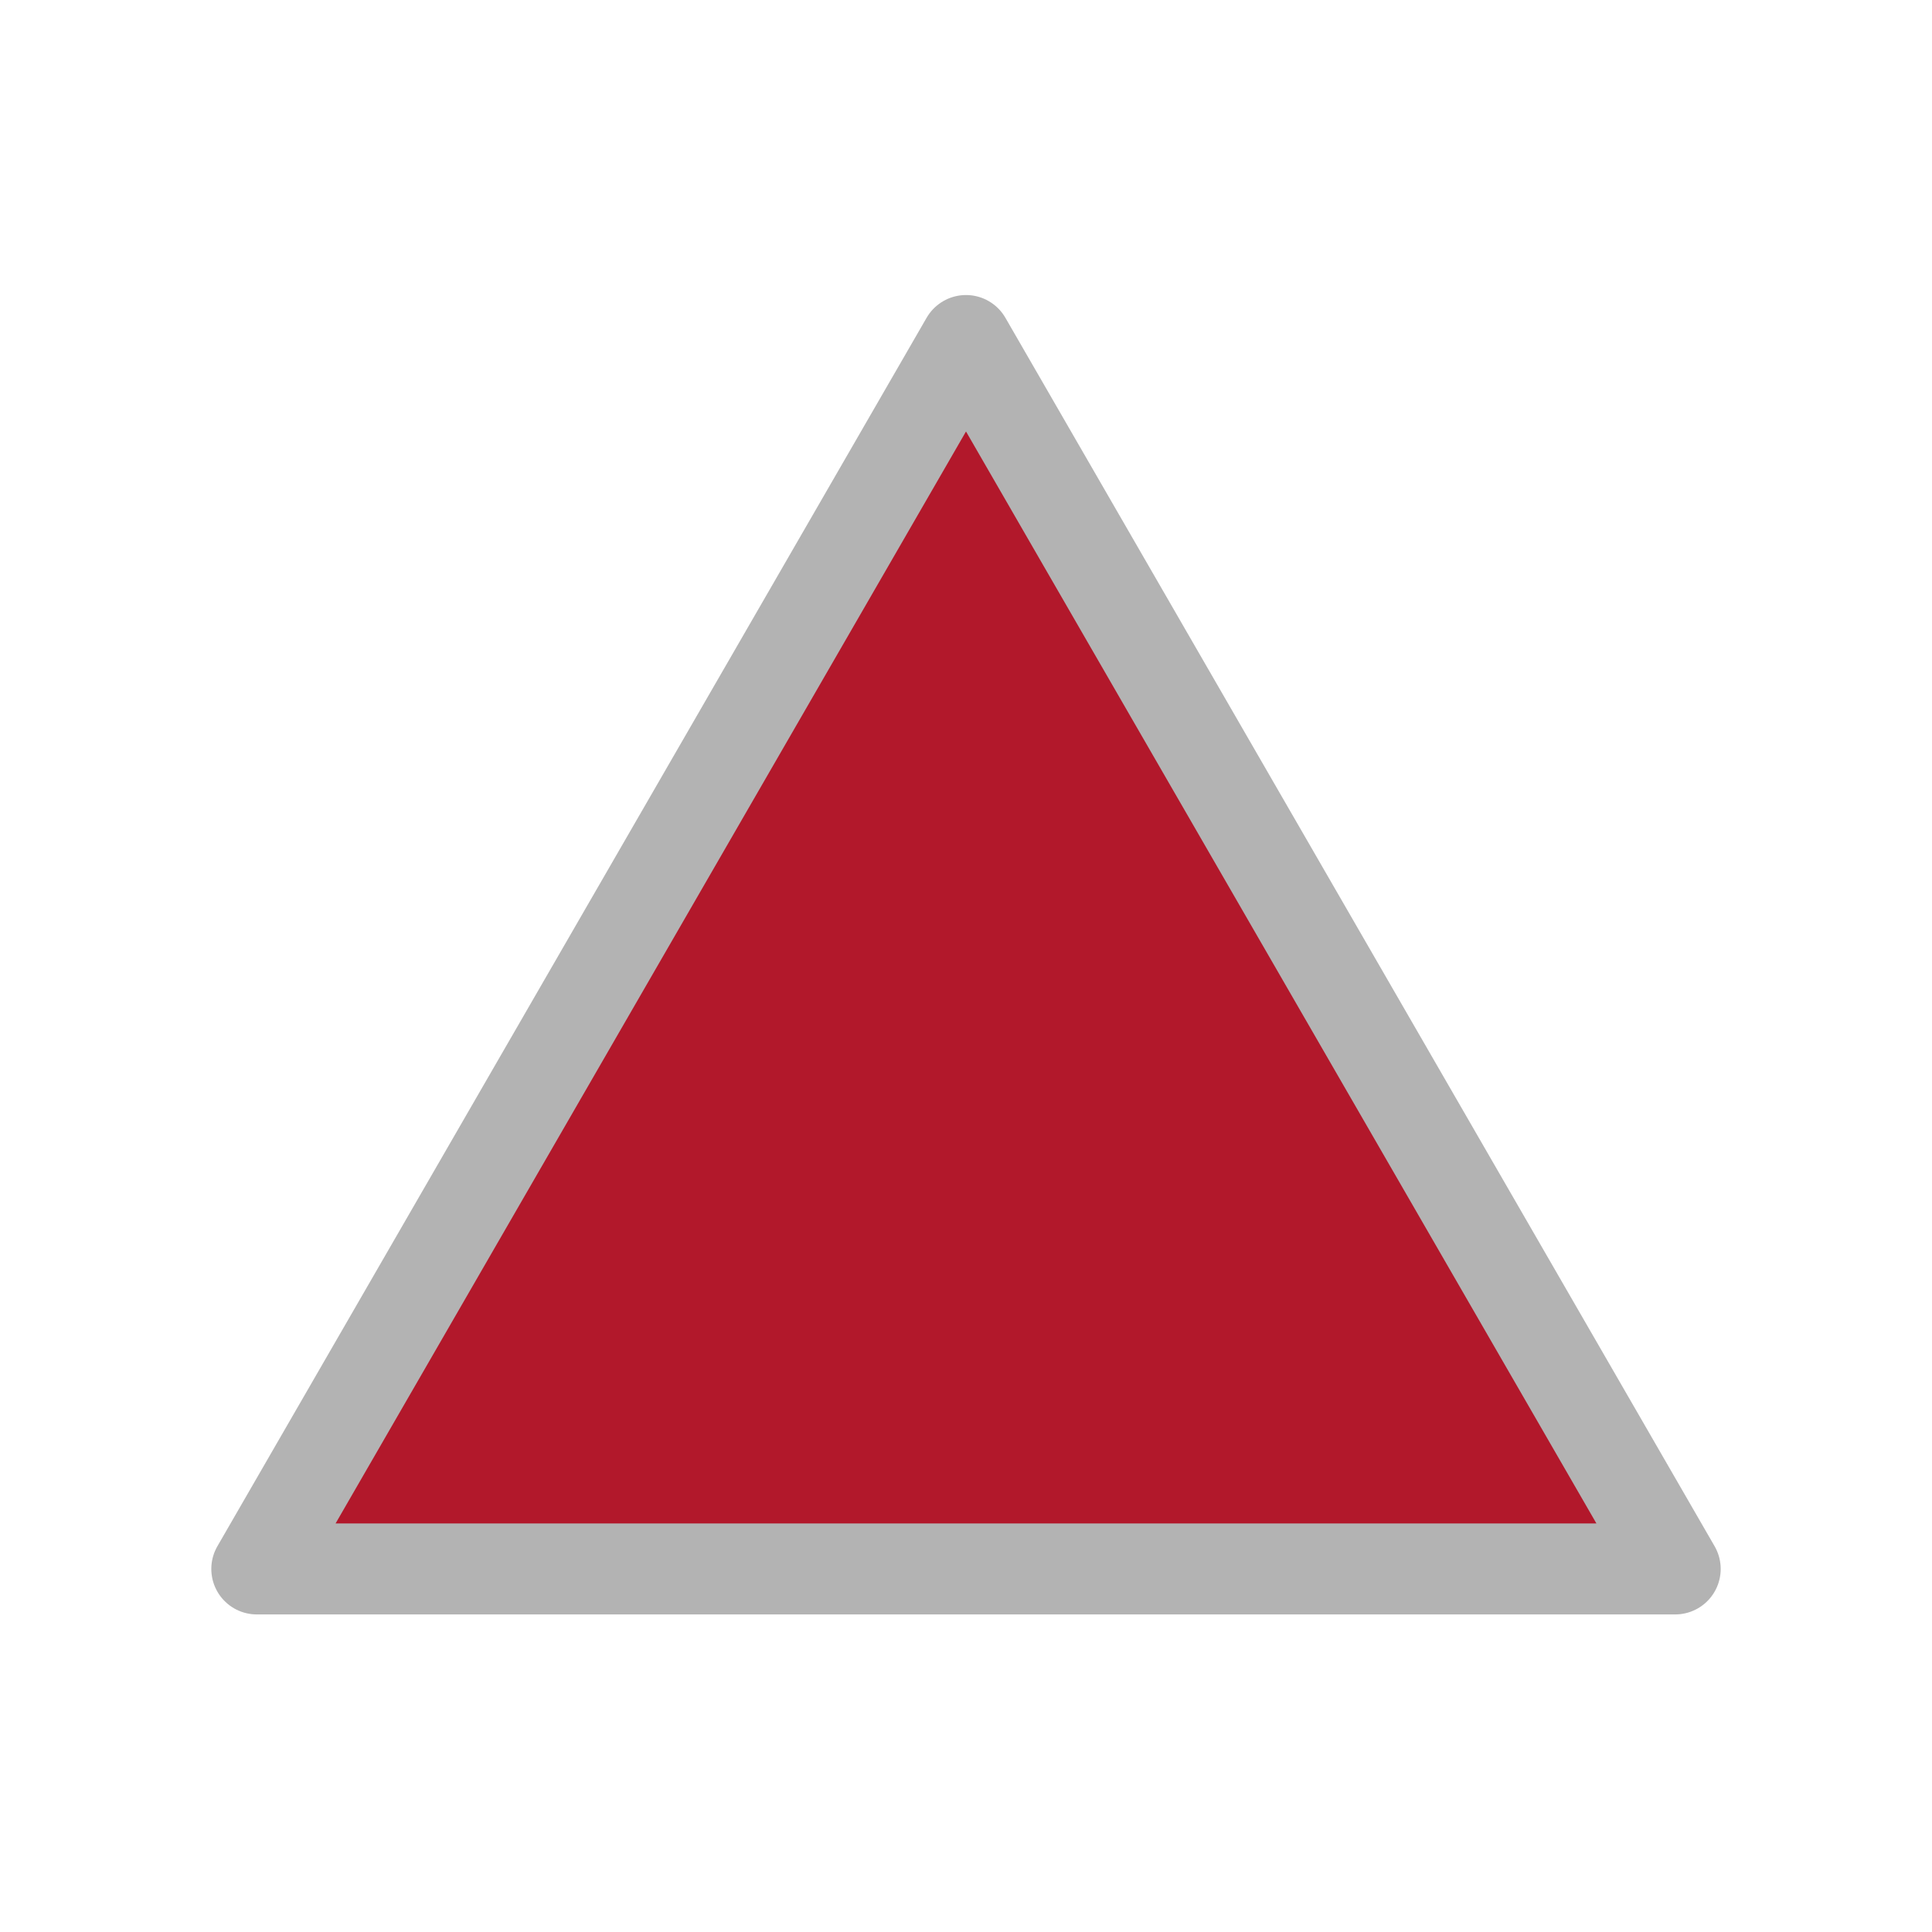 <?xml version='1.0' encoding='UTF-8' ?>
<svg xmlns='http://www.w3.org/2000/svg' xmlns:xlink='http://www.w3.org/1999/xlink' class='svglite' width='24.00pt' height='24.00pt' viewBox='0 0 24.00 24.00'>
<defs>
  <style type='text/css'><![CDATA[
    .svglite line, .svglite polyline, .svglite polygon, .svglite path, .svglite rect, .svglite circle {
      fill: none;
      stroke: #000000;
      stroke-linecap: round;
      stroke-linejoin: round;
      stroke-miterlimit: 10.00;
    }
    .svglite text {
      white-space: pre;
    }
  ]]></style>
</defs>
<rect width='100%' height='100%' style='stroke: none; fill: none;'/>
<defs>
  <clipPath id='cpMC4wMHwyNC4wMHwwLjAwfDI0LjAw'>
    <rect x='0.00' y='0.00' width='24.00' height='24.00' />
  </clipPath>
</defs>
<g clip-path='url(#cpMC4wMHwyNC4wMHwwLjAwfDI0LjAw)'>
<polygon points='12.00,4.23 20.81,19.49 3.19,19.49 ' style='stroke-width: 1.13; stroke: #B3B3B3; fill: #B2182B;' />
</g>
</svg>
